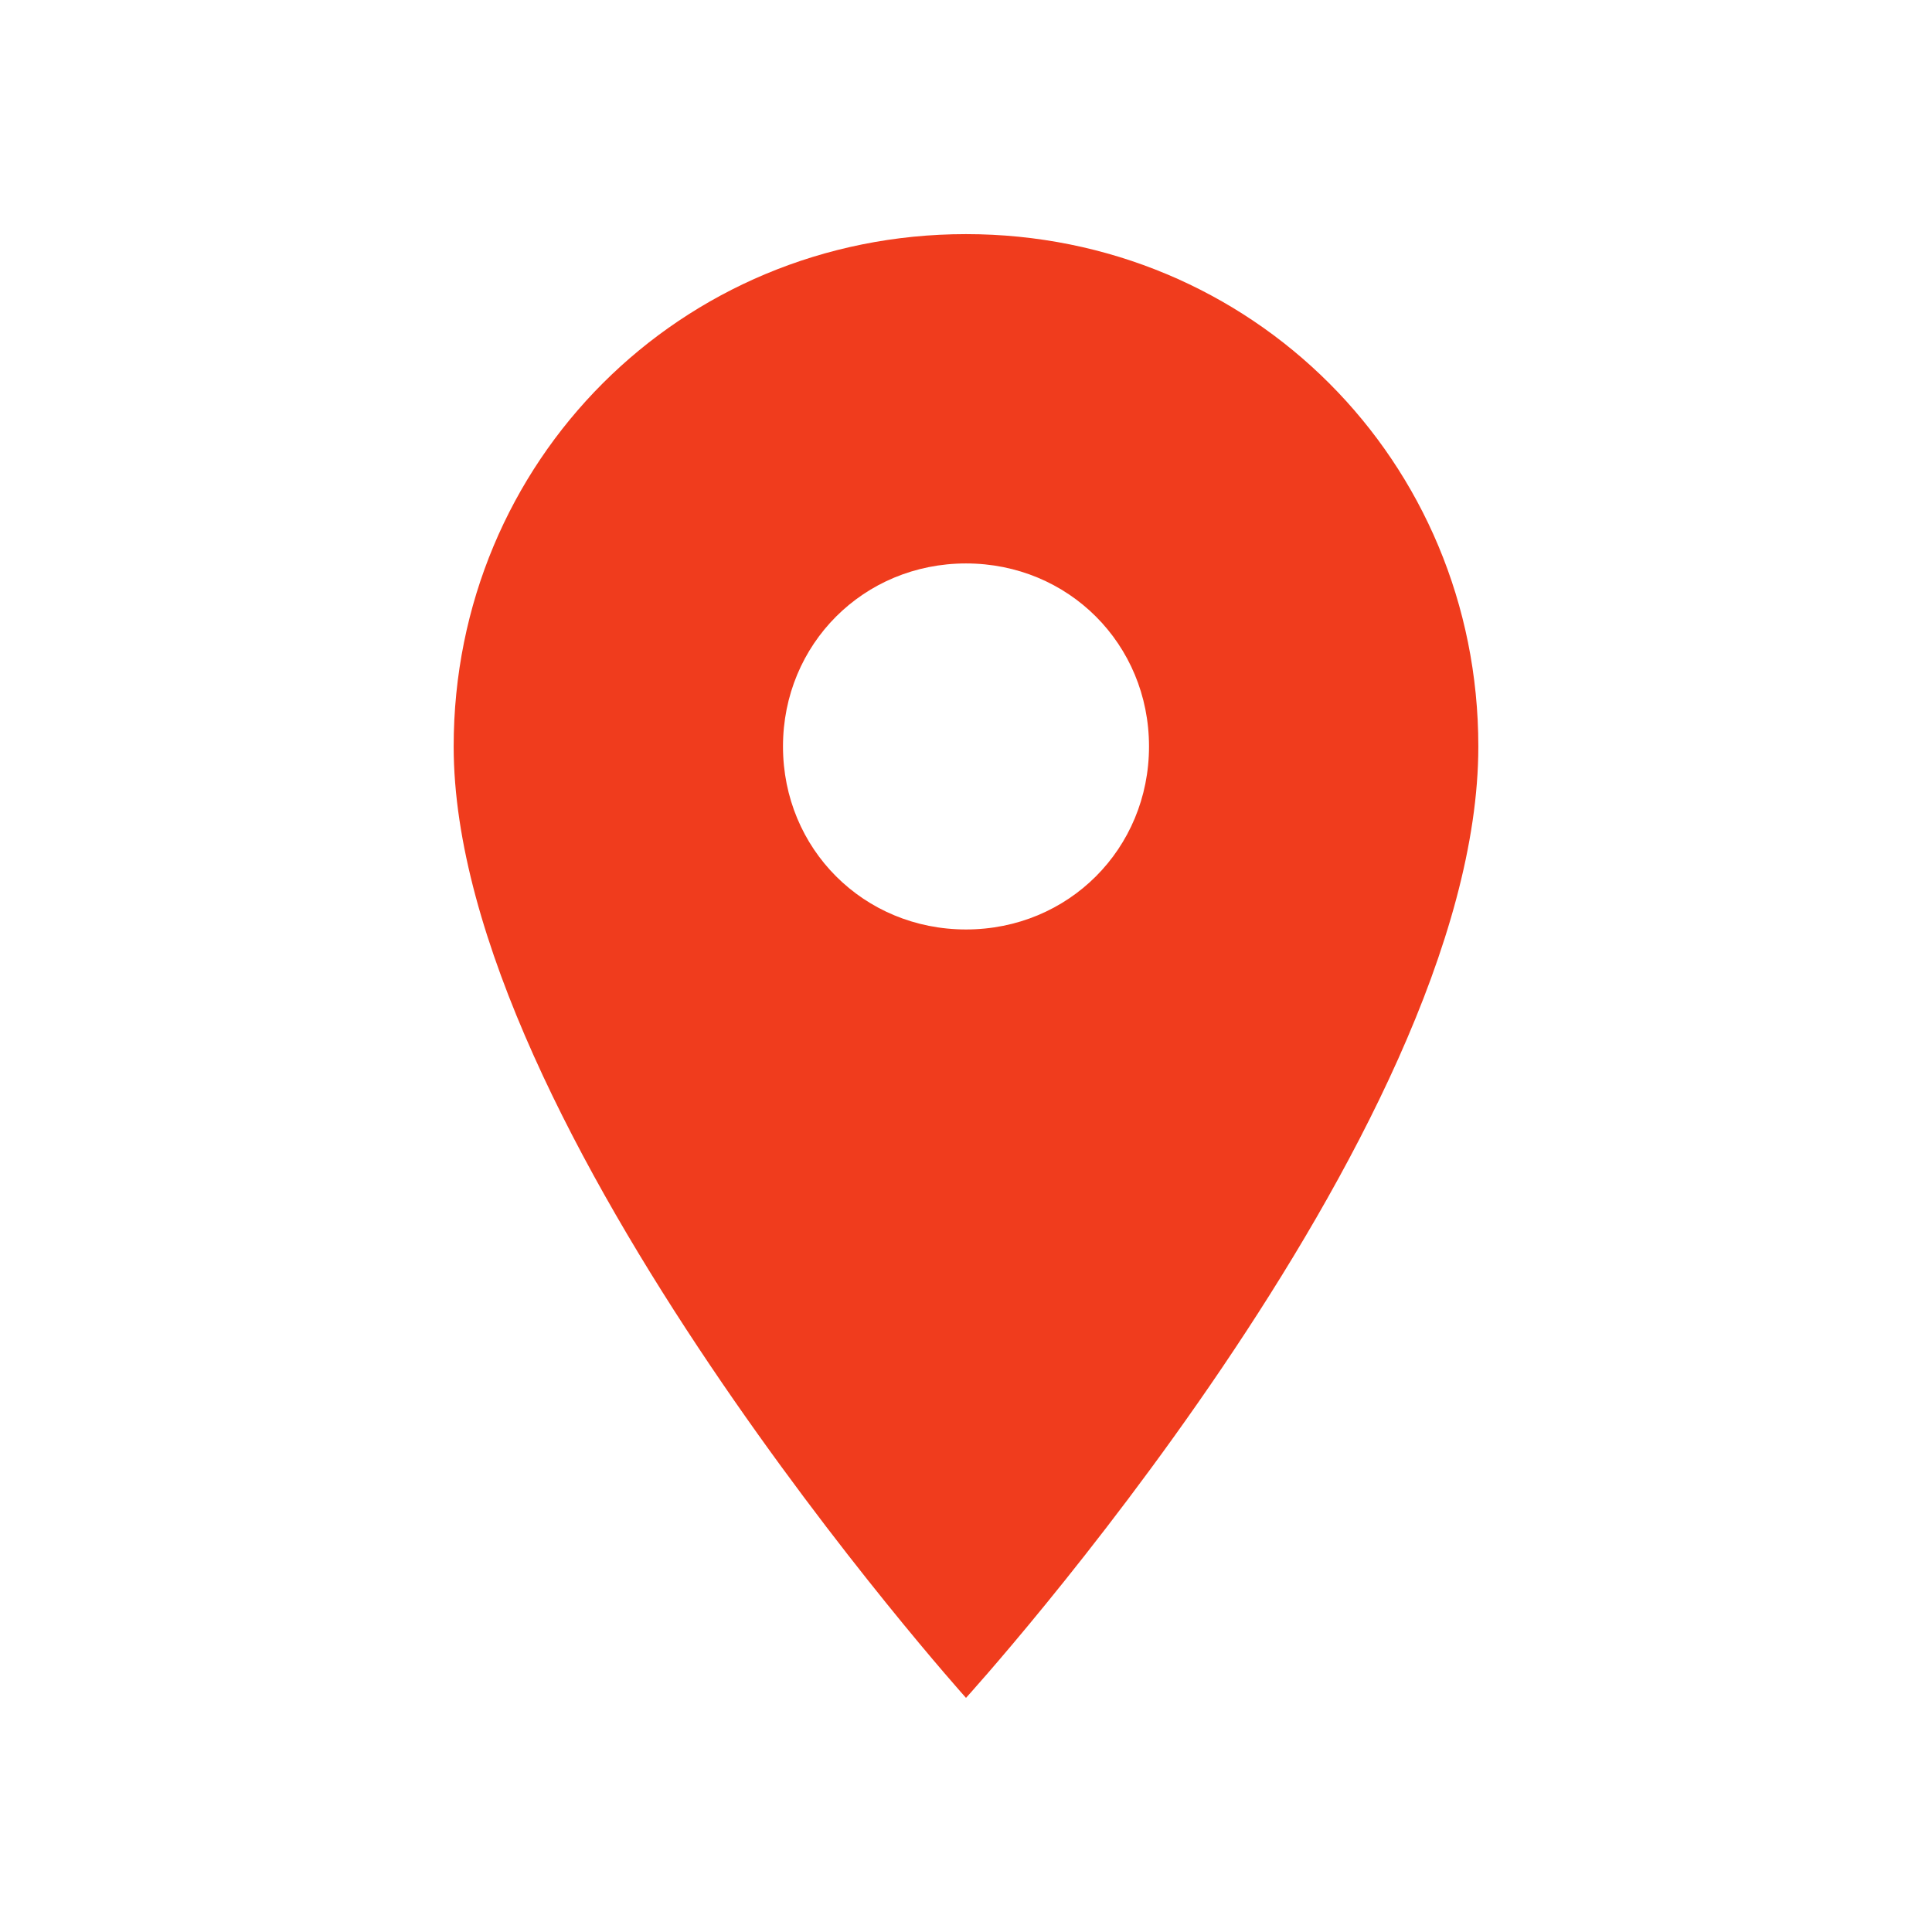 <svg xmlns="http://www.w3.org/2000/svg" viewBox="0 0 44 44" height="44" width="44"><title>marker_40.svg</title><rect fill="none" x="0" y="0" width="44" height="44"></rect><path fill="#f03c1d" transform="translate(2 2)" d="M 20 3.332 C 13.5 3.332 8.332 8.5 8.332 15 C 8.332 23.668 20 36.668 20 36.668 C 20 36.668 31.668 23.832 31.668 15 C 31.668 8.5 26.5 3.332 20 3.332 Z M 20 19.168 C 17.668 19.168 15.832 17.332 15.832 15 C 15.832 12.668 17.668 10.832 20 10.832 C 22.332 10.832 24.168 12.668 24.168 15 C 24.168 17.332 22.332 19.168 20 19.168 Z M 20 19.168 "></path></svg>